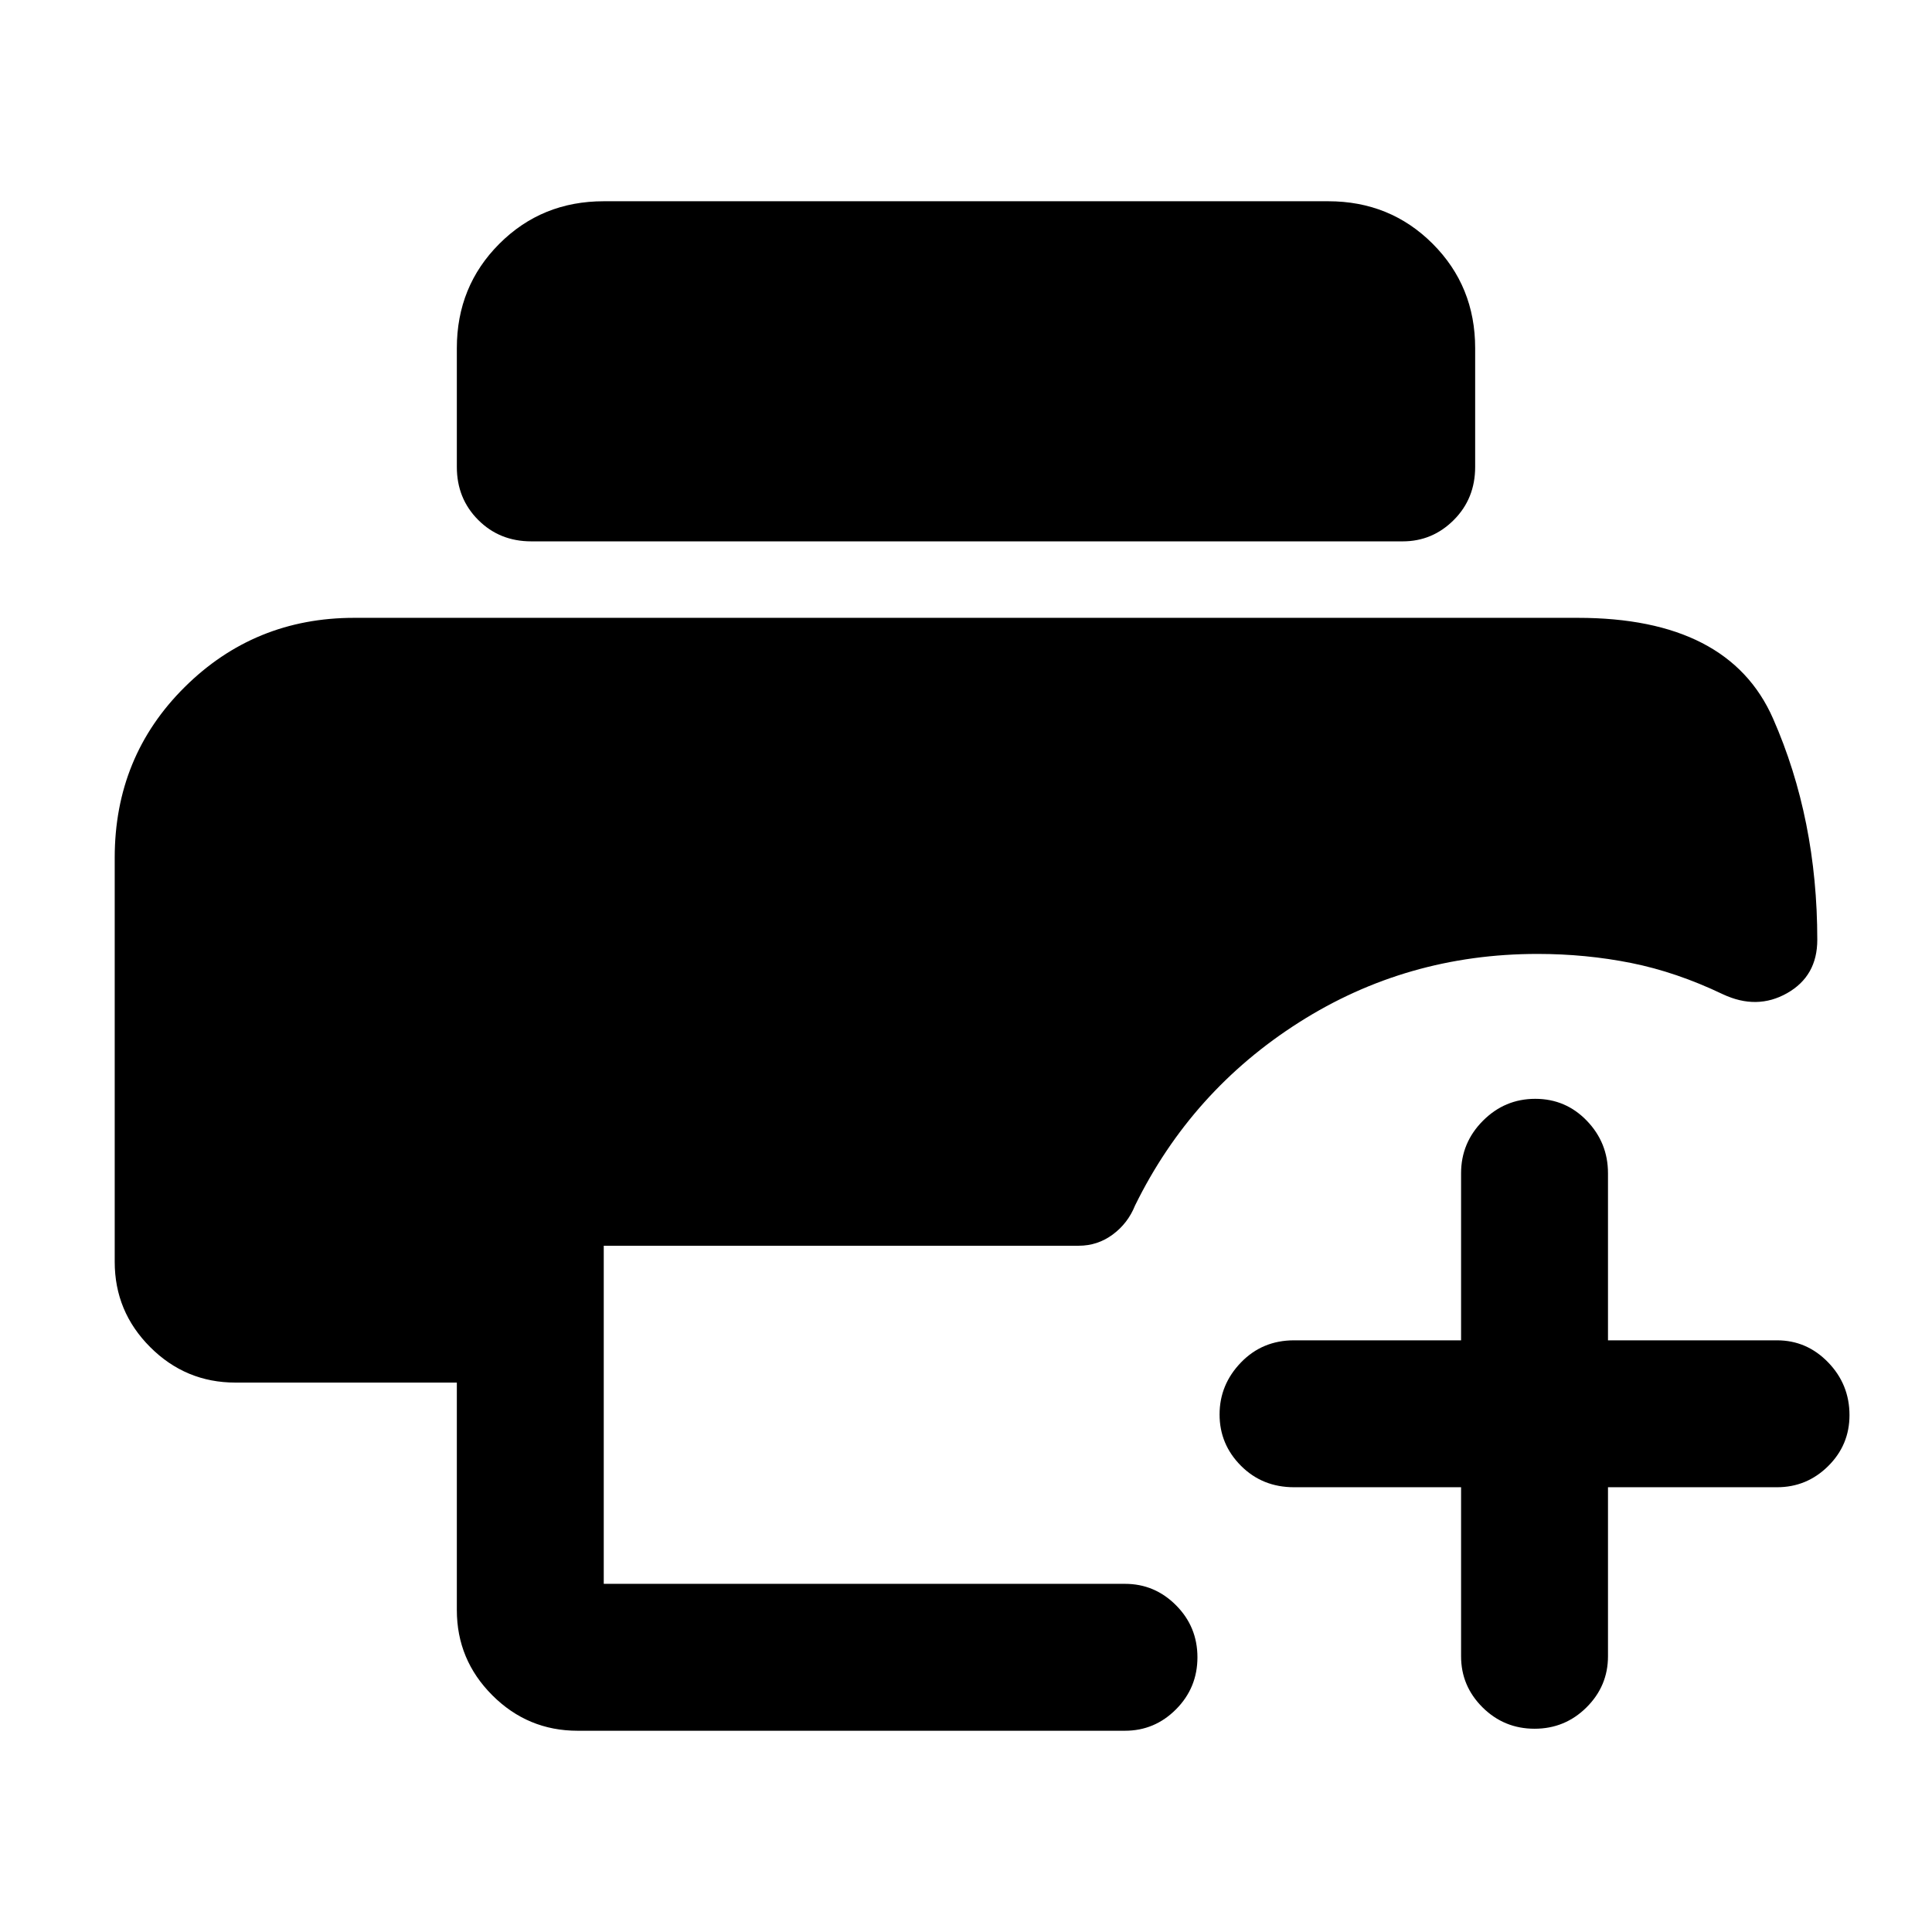 <svg xmlns="http://www.w3.org/2000/svg" height="48" viewBox="0 -960 960 960" width="48"><path d="M287-100q-24.75 0-42.37-17.63Q227-135.25 227-160v-113H117q-24.75 0-42.37-17.63Q57-308.25 57-333v-200.83q0-50.22 34.71-84.7Q126.42-653 176-653h608q75 0 97 50t22 110q0 18-15 26.5t-32 .5q-23-11-45.5-15.5T764-486q-65 0-118.5 34T564-361q-3.55 8.85-11.07 14.42Q545.4-341 536-341H300v168h259q14.78 0 25.39 10.68Q595-151.65 595-136.51q0 15.14-10.61 25.83Q573.78-100 559-100H287Zm-23-591q-15.75 0-26.37-10.63Q227-712.25 227-728v-59q0-30.75 21.13-51.88Q269.25-860 300-860h360q30.75 0 51.88 21.12Q733-817.75 733-787v59q0 15.75-10.61 26.37Q711.78-691 697-691H264Zm498.51 590q-15.14 0-25.83-10.61Q726-122.22 726-137v-84h-83q-15.75 0-26.37-10.66Q606-242.32 606-257.16T616.63-283q10.62-11 26.37-11h83v-83q0-15.2 10.86-26.1 10.86-10.9 26-10.9t25.64 10.9Q799-392.2 799-377v83h84q14.78 0 25.39 10.95Q919-272.1 919-256.82q0 14.84-10.61 25.33Q897.78-221 883-221h-84v84q0 14.78-10.68 25.39Q777.65-101 762.51-101Z"/></svg>
